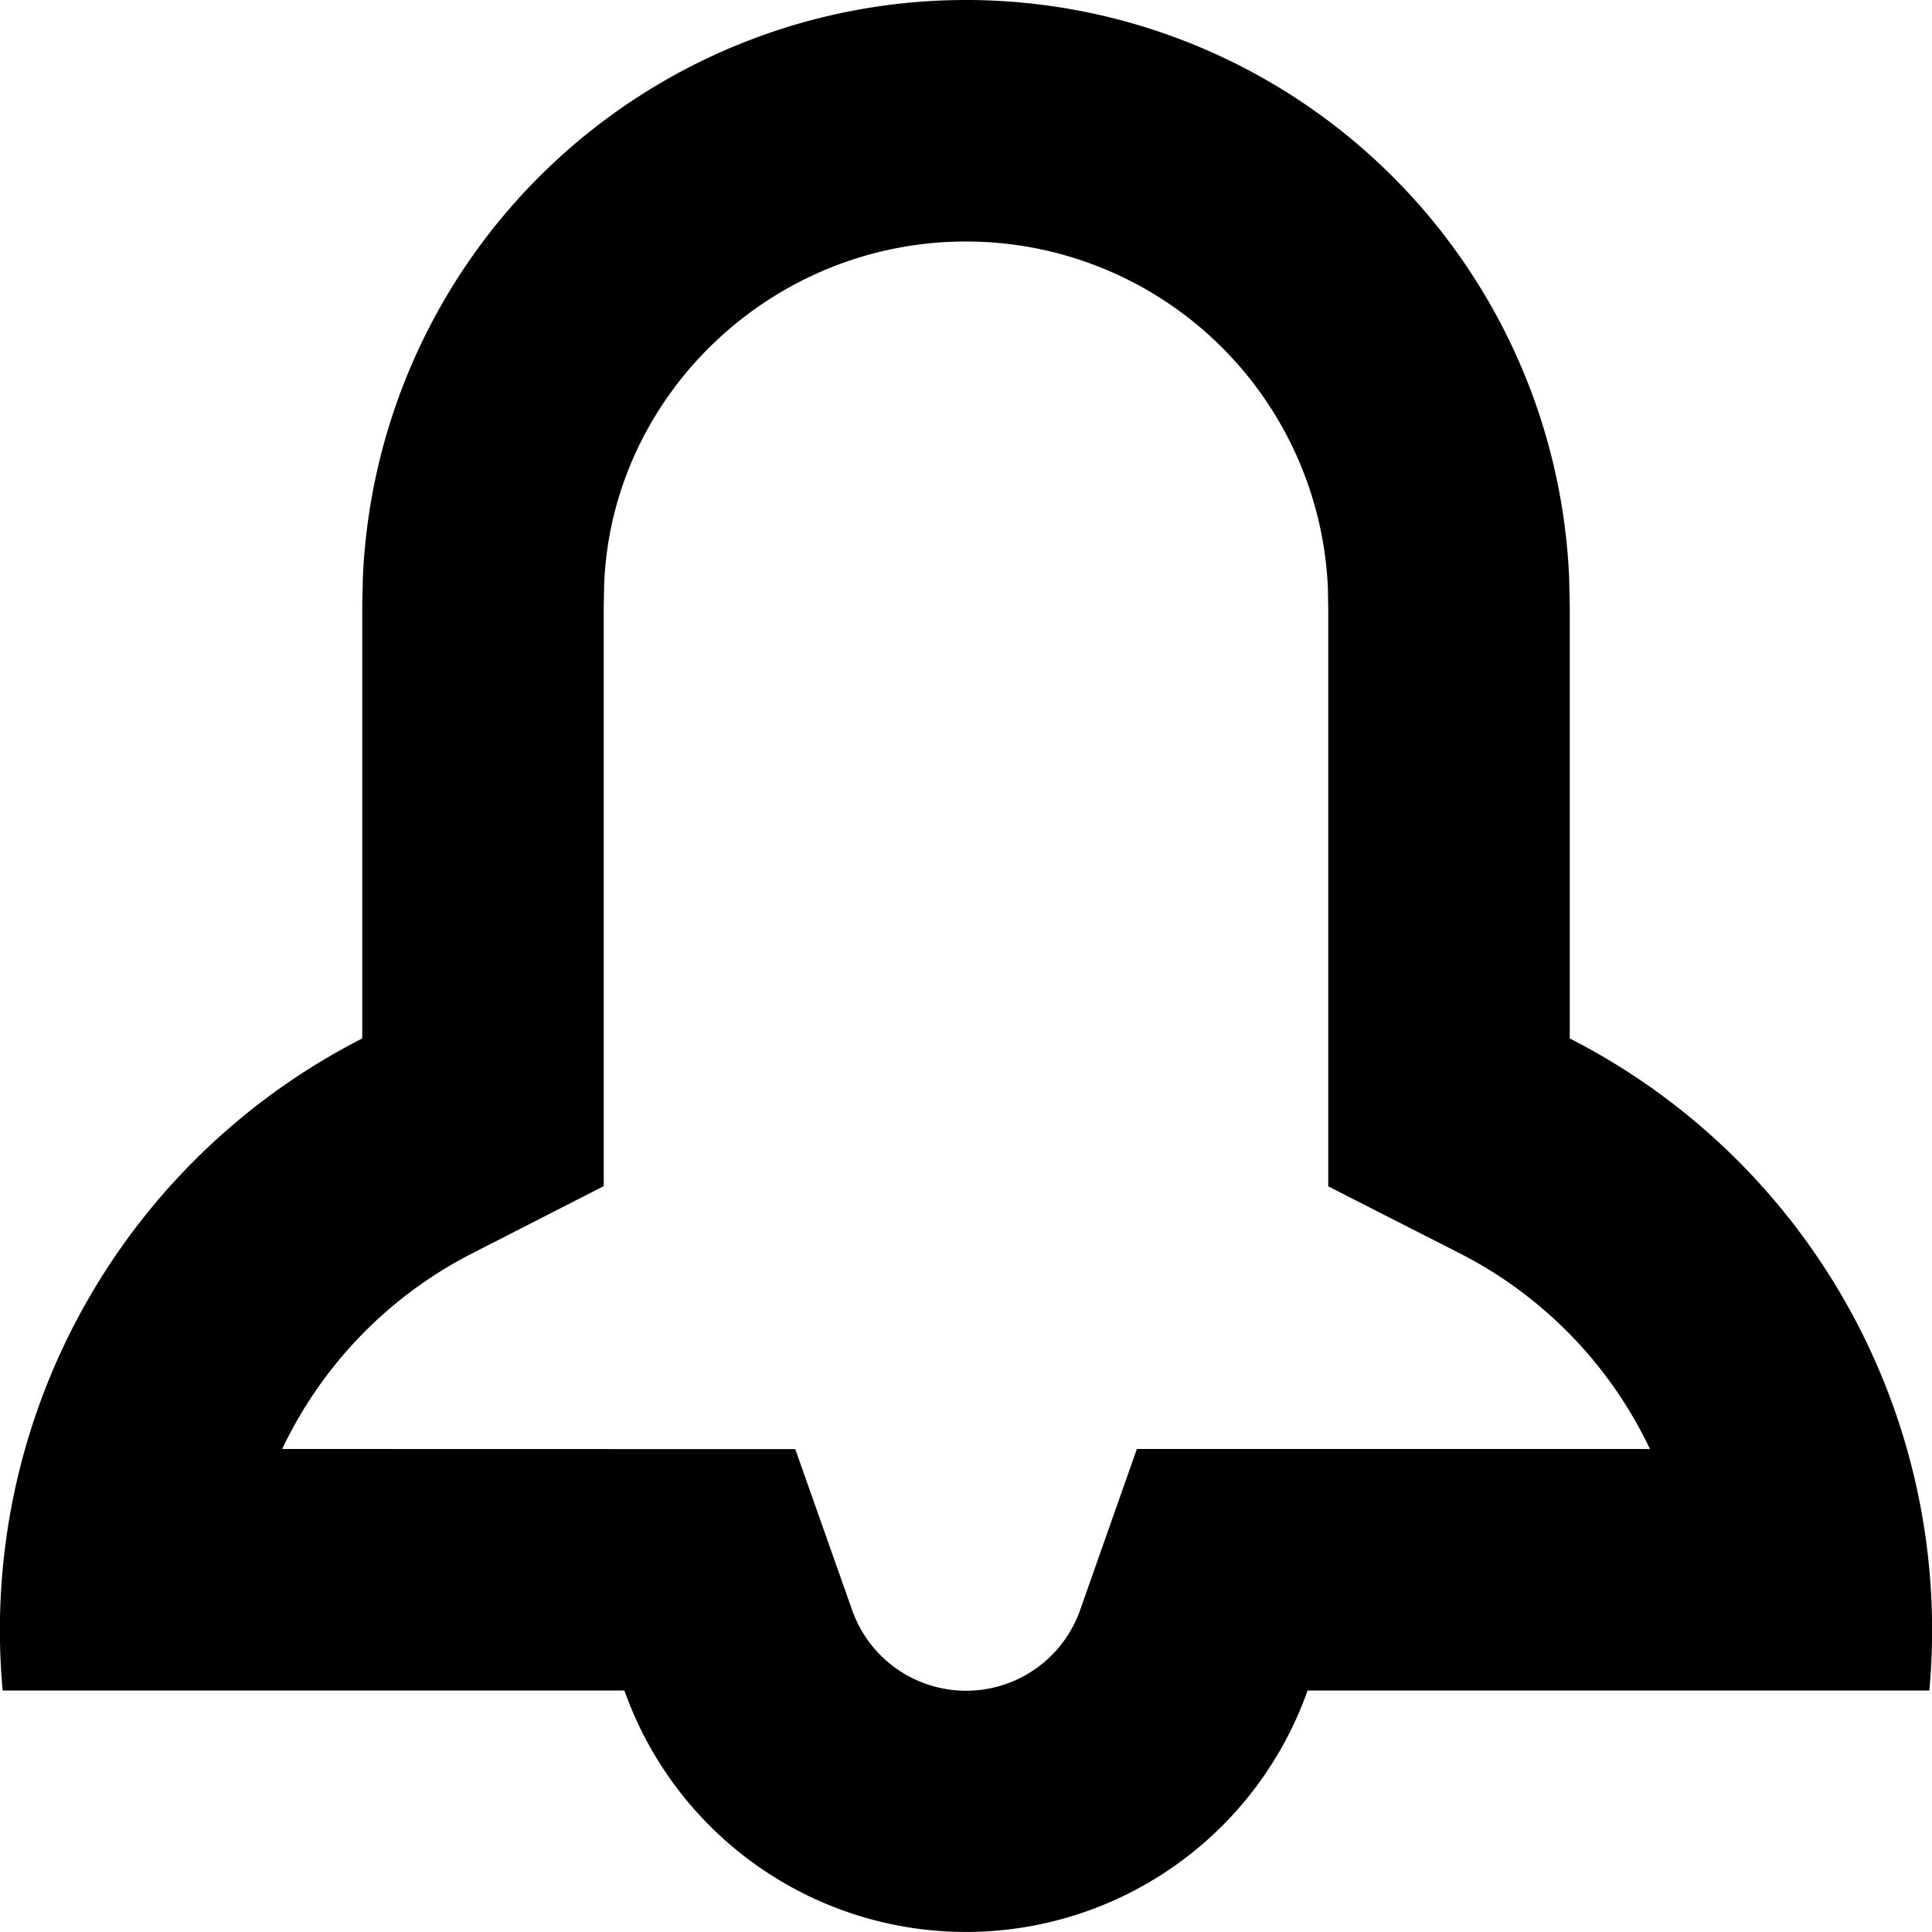 <svg width="16" height="16" viewBox="0 0 16 16" xmlns="http://www.w3.org/2000/svg">
    <path d="M8 0a5 5 0 0 1 4.995 4.783L13 5v3.6a5.5 5.5 0 0 1 2.978 5.4h-5.149a3.001 3.001 0 0 1-5.658 0H.022A5.5 5.5 0 0 1 3 8.6V5l.005-.217A5 5 0 0 1 8 0zm5.664 12a3.506 3.506 0 0 0-1.574-1.62L11 9.825V5.043l-.003-.175A3 3 0 0 0 8 2C6.392 2 5.071 3.269 5.004 4.826L5 5v4.823l-1.09.557A3.506 3.506 0 0 0 2.337 12l4.249.001.471 1.333a1.001 1.001 0 0 0 1.888 0L9.415 12h4.249z" />
</svg>
